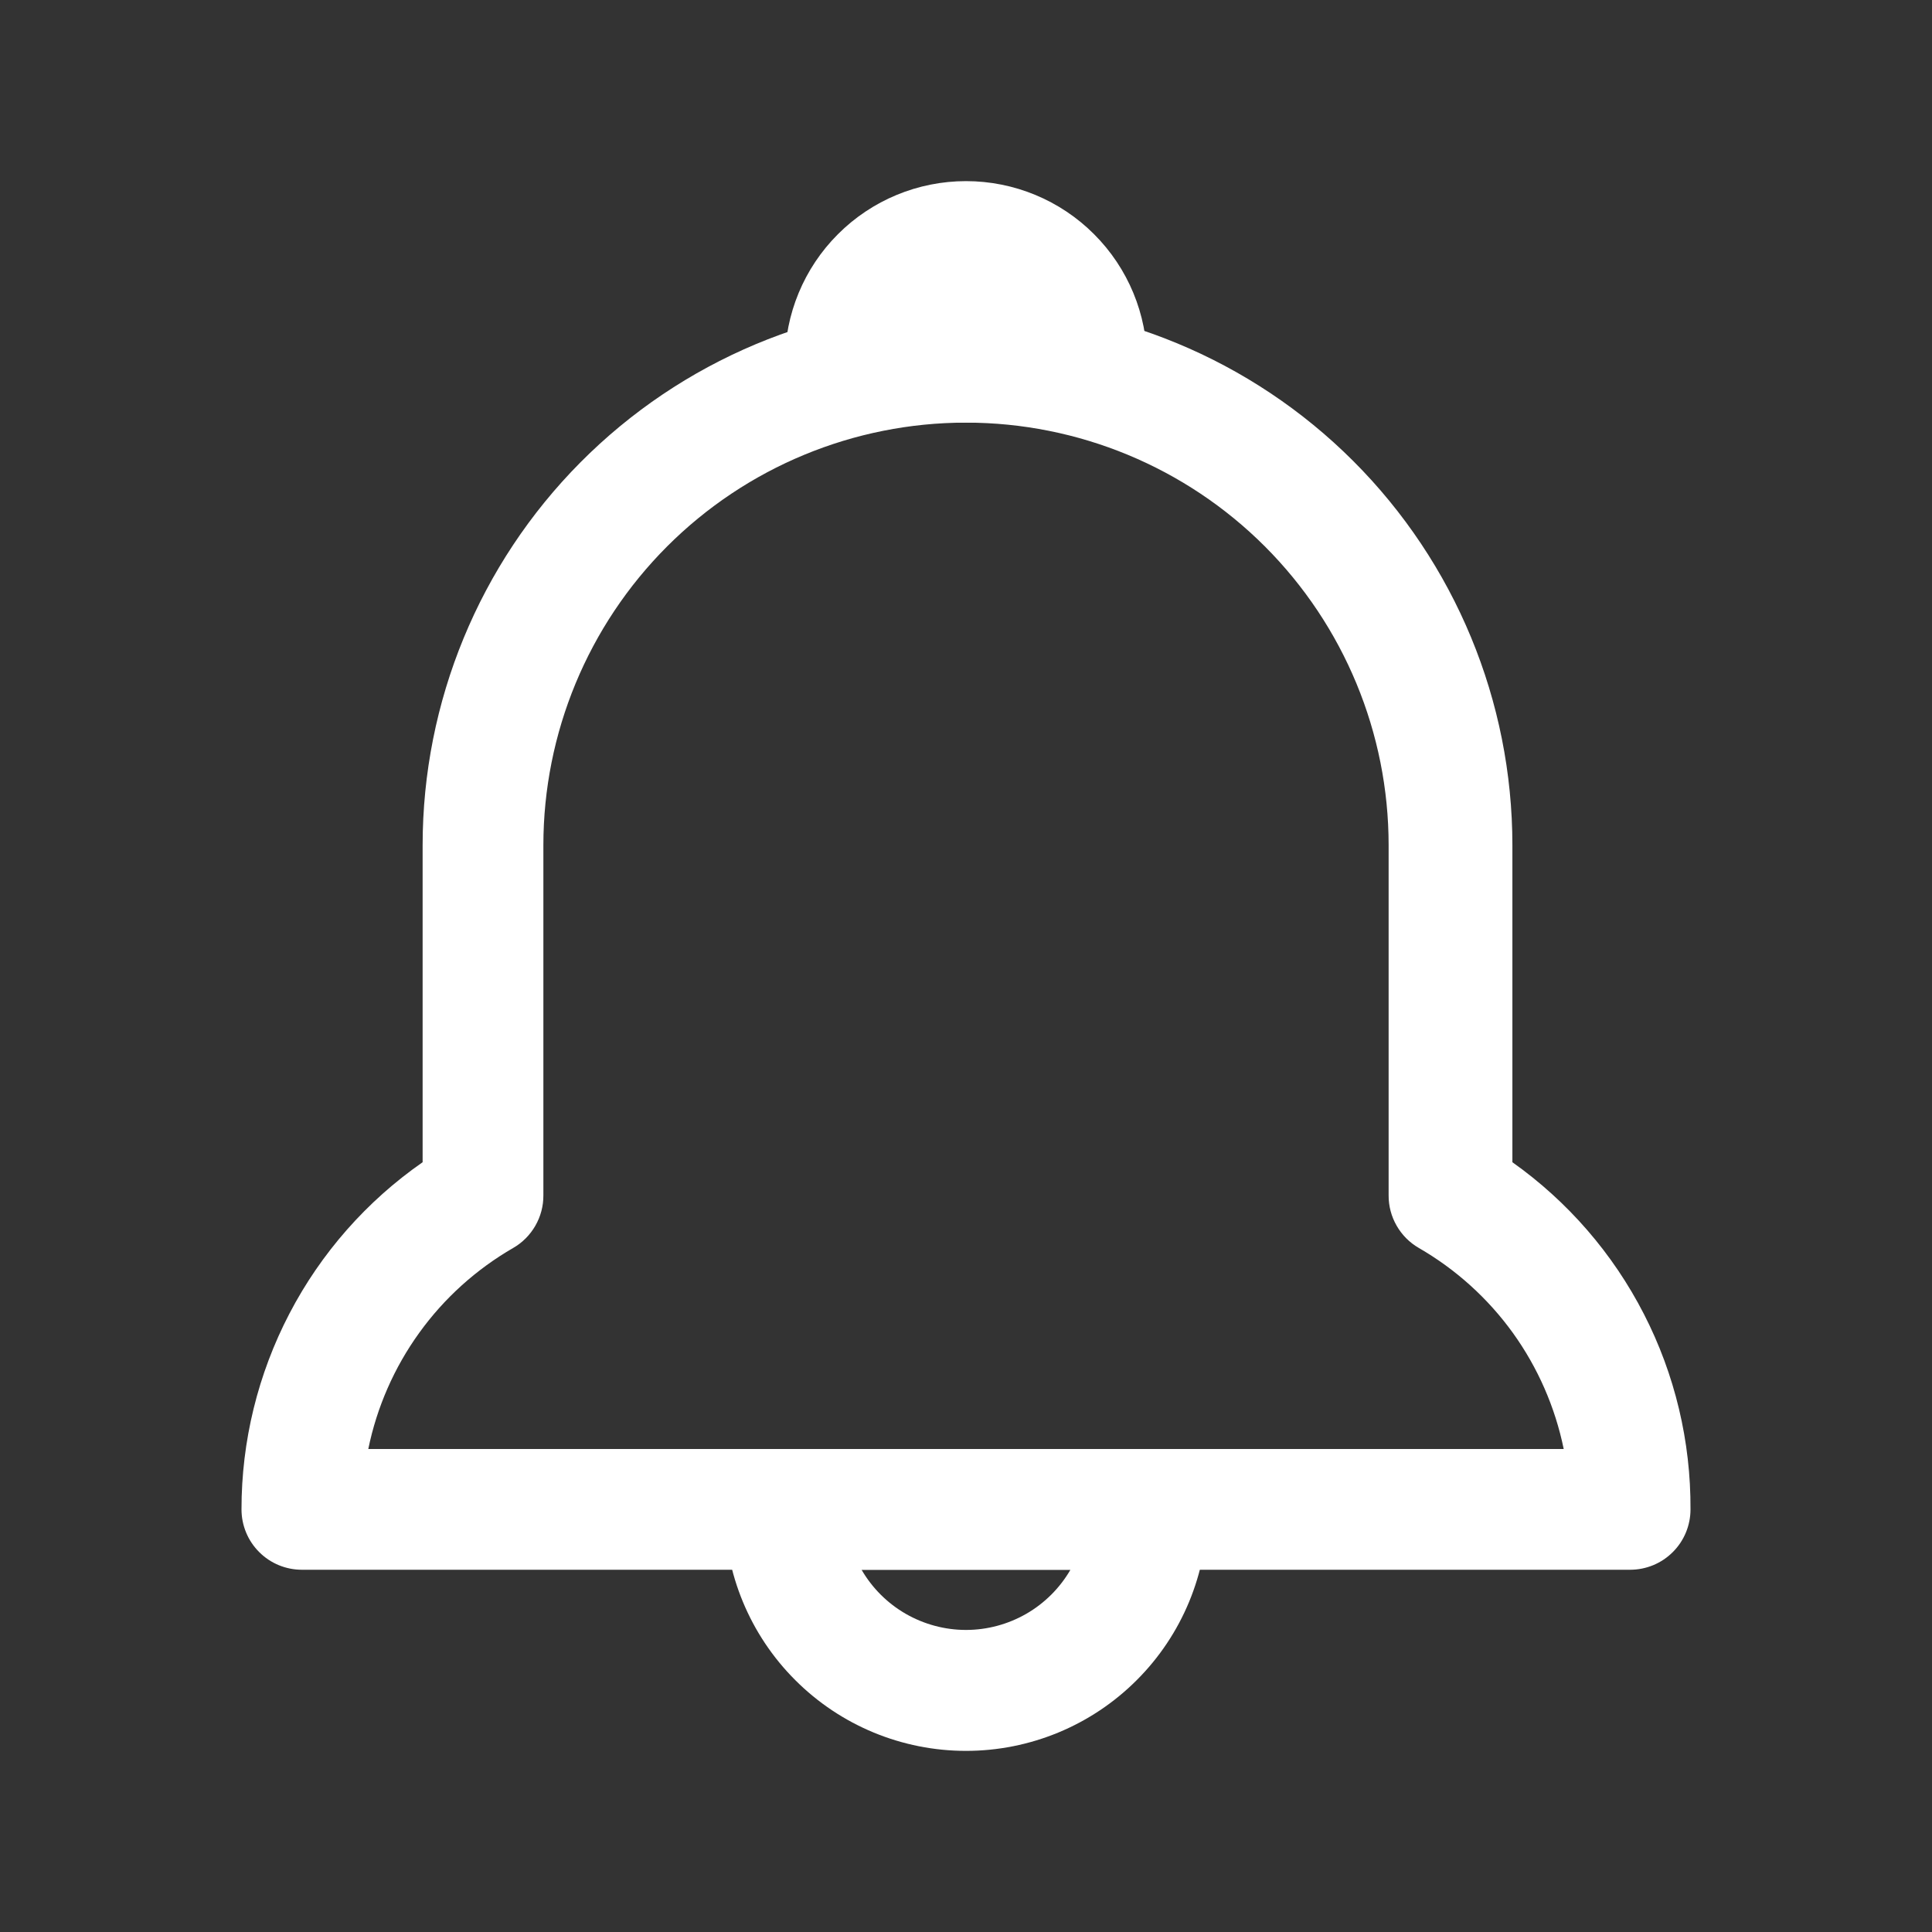 <svg width="32" height="32" viewBox="0 0 32 32" fill="none" xmlns="http://www.w3.org/2000/svg">
<rect x="0" y="0" width="32" height="32" fill="#333333" stroke="none"/>
<g clip-path="url(#clip0_9_23)">
<path d="M16 29C14.939 29 13.922 28.579 13.172 27.828C12.421 27.078 12 26.061 12 25C12 24.735 12.105 24.48 12.293 24.293C12.48 24.105 12.735 24 13 24H19C19.265 24 19.52 24.105 19.707 24.293C19.895 24.48 20 24.735 20 25C20 26.061 19.579 27.078 18.828 27.828C18.078 28.579 17.061 29 16 29ZM14.27 26C14.446 26.303 14.698 26.555 15.002 26.73C15.305 26.904 15.65 26.997 16 26.997C16.35 26.997 16.695 26.904 16.998 26.73C17.302 26.555 17.554 26.303 17.73 26H14.27Z" fill="white"/>
<path d="M18 7H14C13.735 7 13.48 6.895 13.293 6.707C13.105 6.52 13 6.265 13 6C13 5.204 13.316 4.441 13.879 3.879C14.441 3.316 15.204 3 16 3C16.796 3 17.559 3.316 18.121 3.879C18.684 4.441 19 5.204 19 6C19 6.265 18.895 6.52 18.707 6.707C18.52 6.895 18.265 7 18 7Z" fill="white"/>
<path d="M27 26H5C4.735 26 4.48 25.895 4.293 25.707C4.105 25.52 4 25.265 4 25C3.999 23.871 4.272 22.758 4.794 21.757C5.316 20.755 6.073 19.895 7 19.25V14C7 11.623 7.94 9.343 9.615 7.657C11.29 5.971 13.563 5.016 15.94 5H16.05C18.437 5 20.726 5.948 22.414 7.636C24.102 9.324 25.05 11.613 25.05 14V19.25C25.968 19.901 26.715 20.763 27.228 21.764C27.742 22.765 28.006 23.875 28 25C28 25.265 27.895 25.52 27.707 25.707C27.52 25.895 27.265 26 27 26ZM6.1 24H25.9C25.758 23.307 25.471 22.651 25.058 22.077C24.644 21.503 24.113 21.024 23.5 20.67C23.347 20.582 23.221 20.455 23.133 20.302C23.045 20.149 22.999 19.976 23 19.8V14C23 12.143 22.262 10.363 20.95 9.05C19.637 7.737 17.857 7 16 7C14.143 7 12.363 7.737 11.05 9.05C9.738 10.363 9 12.143 9 14V19.8C9.001 19.976 8.955 20.149 8.867 20.302C8.779 20.455 8.653 20.582 8.5 20.67C7.887 21.024 7.356 21.503 6.943 22.077C6.529 22.651 6.242 23.307 6.1 24Z" fill="white"/>
</g>
<defs>
<clipPath id="clip0_9_23">
<rect width="32" height="32" fill="white"/>
</clipPath>
</defs>
</svg>
